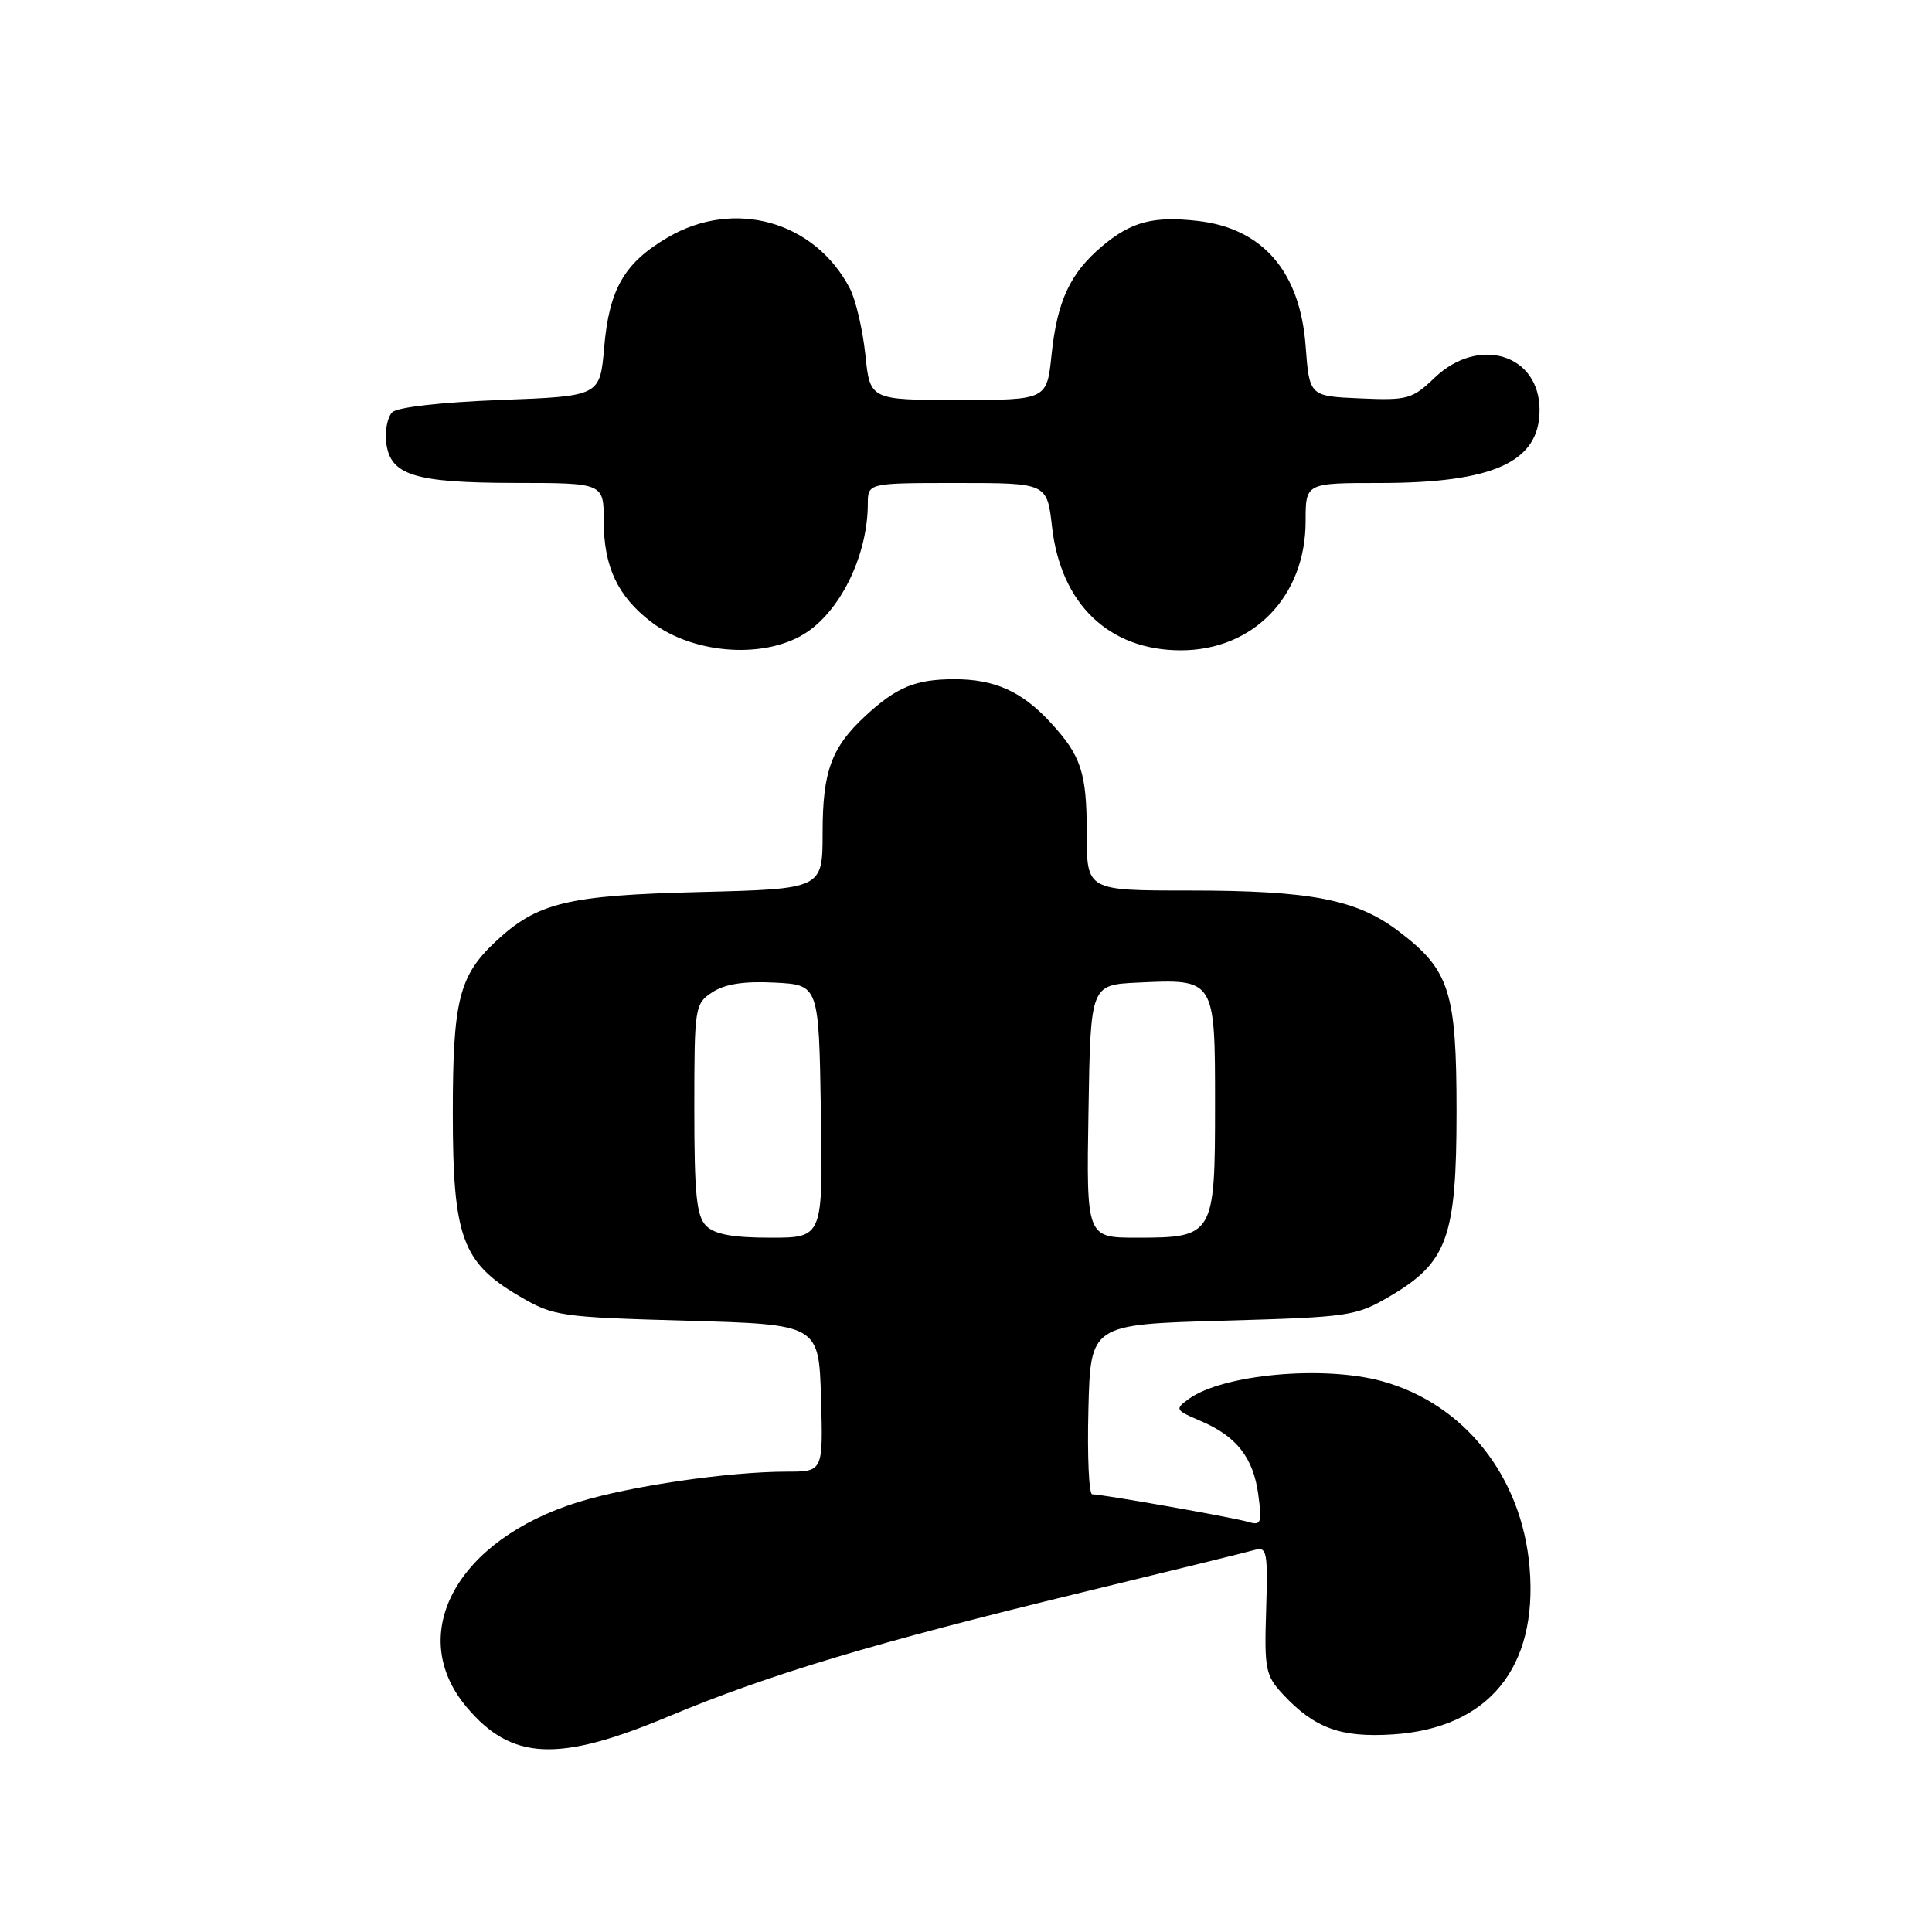<?xml version="1.0" encoding="UTF-8" standalone="no"?>
<!DOCTYPE svg PUBLIC "-//W3C//DTD SVG 1.1//EN" "http://www.w3.org/Graphics/SVG/1.1/DTD/svg11.dtd" >
<svg xmlns="http://www.w3.org/2000/svg" xmlns:xlink="http://www.w3.org/1999/xlink" version="1.1" viewBox="0 0 256 256">
 <g >
 <path fill="currentColor"
d=" M 88.60 227.43 C 101.89 221.87 115.95 217.65 143.50 210.97 C 155.05 208.17 165.29 205.65 166.27 205.37 C 167.87 204.90 168.01 205.64 167.77 213.34 C 167.52 221.19 167.69 222.02 170.00 224.51 C 174.18 228.99 177.64 230.26 184.54 229.82 C 197.21 229.01 203.79 221.00 202.68 207.73 C 201.67 195.68 194.07 186.06 183.18 183.03 C 175.40 180.87 161.98 182.10 157.49 185.39 C 155.66 186.72 155.74 186.86 159.03 188.26 C 163.84 190.29 166.07 193.13 166.73 198.04 C 167.24 201.81 167.10 202.17 165.40 201.66 C 163.44 201.07 146.11 198.01 144.72 198.00 C 144.29 198.00 144.06 192.94 144.22 186.75 C 144.50 175.50 144.50 175.50 162.00 175.00 C 178.92 174.52 179.66 174.41 184.25 171.71 C 191.79 167.27 193.00 163.90 193.00 147.29 C 193.00 131.34 192.09 128.51 185.29 123.37 C 179.74 119.17 173.70 118.00 157.45 118.00 C 144.00 118.00 144.00 118.00 144.00 110.43 C 144.00 102.35 143.27 100.13 139.13 95.66 C 135.38 91.61 131.78 90.00 126.48 90.00 C 121.32 90.00 118.81 91.03 114.66 94.87 C 110.16 99.04 109.00 102.21 109.00 110.35 C 109.00 117.79 109.00 117.79 92.75 118.20 C 75.11 118.64 71.18 119.60 65.63 124.80 C 60.82 129.32 60.00 132.61 60.00 147.51 C 60.00 163.88 61.23 167.29 68.75 171.71 C 73.34 174.41 74.08 174.52 91.00 175.00 C 108.50 175.50 108.50 175.50 108.79 185.25 C 109.07 195.00 109.07 195.00 104.26 195.00 C 96.57 195.00 83.54 196.90 76.67 199.02 C 60.53 204.01 53.69 216.53 61.83 226.20 C 67.78 233.28 73.96 233.57 88.60 227.43 Z  M 107.09 83.65 C 111.63 80.47 114.98 73.31 114.99 66.75 C 115.00 64.00 115.00 64.00 126.87 64.00 C 138.74 64.00 138.74 64.00 139.40 69.81 C 140.56 80.04 146.95 86.17 156.47 86.17 C 166.08 86.17 173.00 79.00 173.00 69.07 C 173.00 64.00 173.00 64.00 182.76 64.00 C 197.89 64.00 204.00 61.22 204.00 54.33 C 204.00 46.94 195.95 44.46 190.11 50.04 C 187.12 52.90 186.51 53.07 180.21 52.79 C 173.50 52.50 173.50 52.50 173.00 45.82 C 172.26 35.97 167.30 30.24 158.67 29.27 C 152.81 28.61 149.89 29.38 146.04 32.62 C 141.80 36.19 140.09 39.86 139.34 46.97 C 138.72 53.00 138.72 53.00 127.00 53.00 C 115.28 53.00 115.28 53.00 114.66 46.97 C 114.31 43.66 113.39 39.72 112.61 38.22 C 107.96 29.29 97.28 26.30 88.48 31.46 C 82.73 34.83 80.73 38.28 80.06 46.00 C 79.50 52.50 79.50 52.50 66.30 53.00 C 58.49 53.30 52.63 53.96 51.97 54.63 C 51.35 55.25 50.99 57.04 51.17 58.61 C 51.68 62.97 54.83 63.97 68.25 63.99 C 80.00 64.00 80.00 64.00 80.00 69.05 C 80.00 75.10 81.85 79.02 86.31 82.43 C 92.07 86.81 101.76 87.38 107.09 83.65 Z  M 93.57 162.43 C 92.29 161.15 92.00 158.26 92.00 146.95 C 92.00 133.37 92.06 133.01 94.40 131.47 C 96.08 130.38 98.60 129.99 102.65 130.20 C 108.50 130.50 108.50 130.50 108.77 147.25 C 109.05 164.00 109.05 164.00 102.10 164.00 C 97.11 164.00 94.70 163.56 93.57 162.43 Z  M 144.23 147.25 C 144.50 130.50 144.50 130.50 150.73 130.20 C 161.03 129.71 161.00 129.66 161.00 146.38 C 161.00 163.73 160.84 164.00 150.65 164.00 C 143.95 164.00 143.95 164.00 144.23 147.25 Z "/>
</g>
</svg>